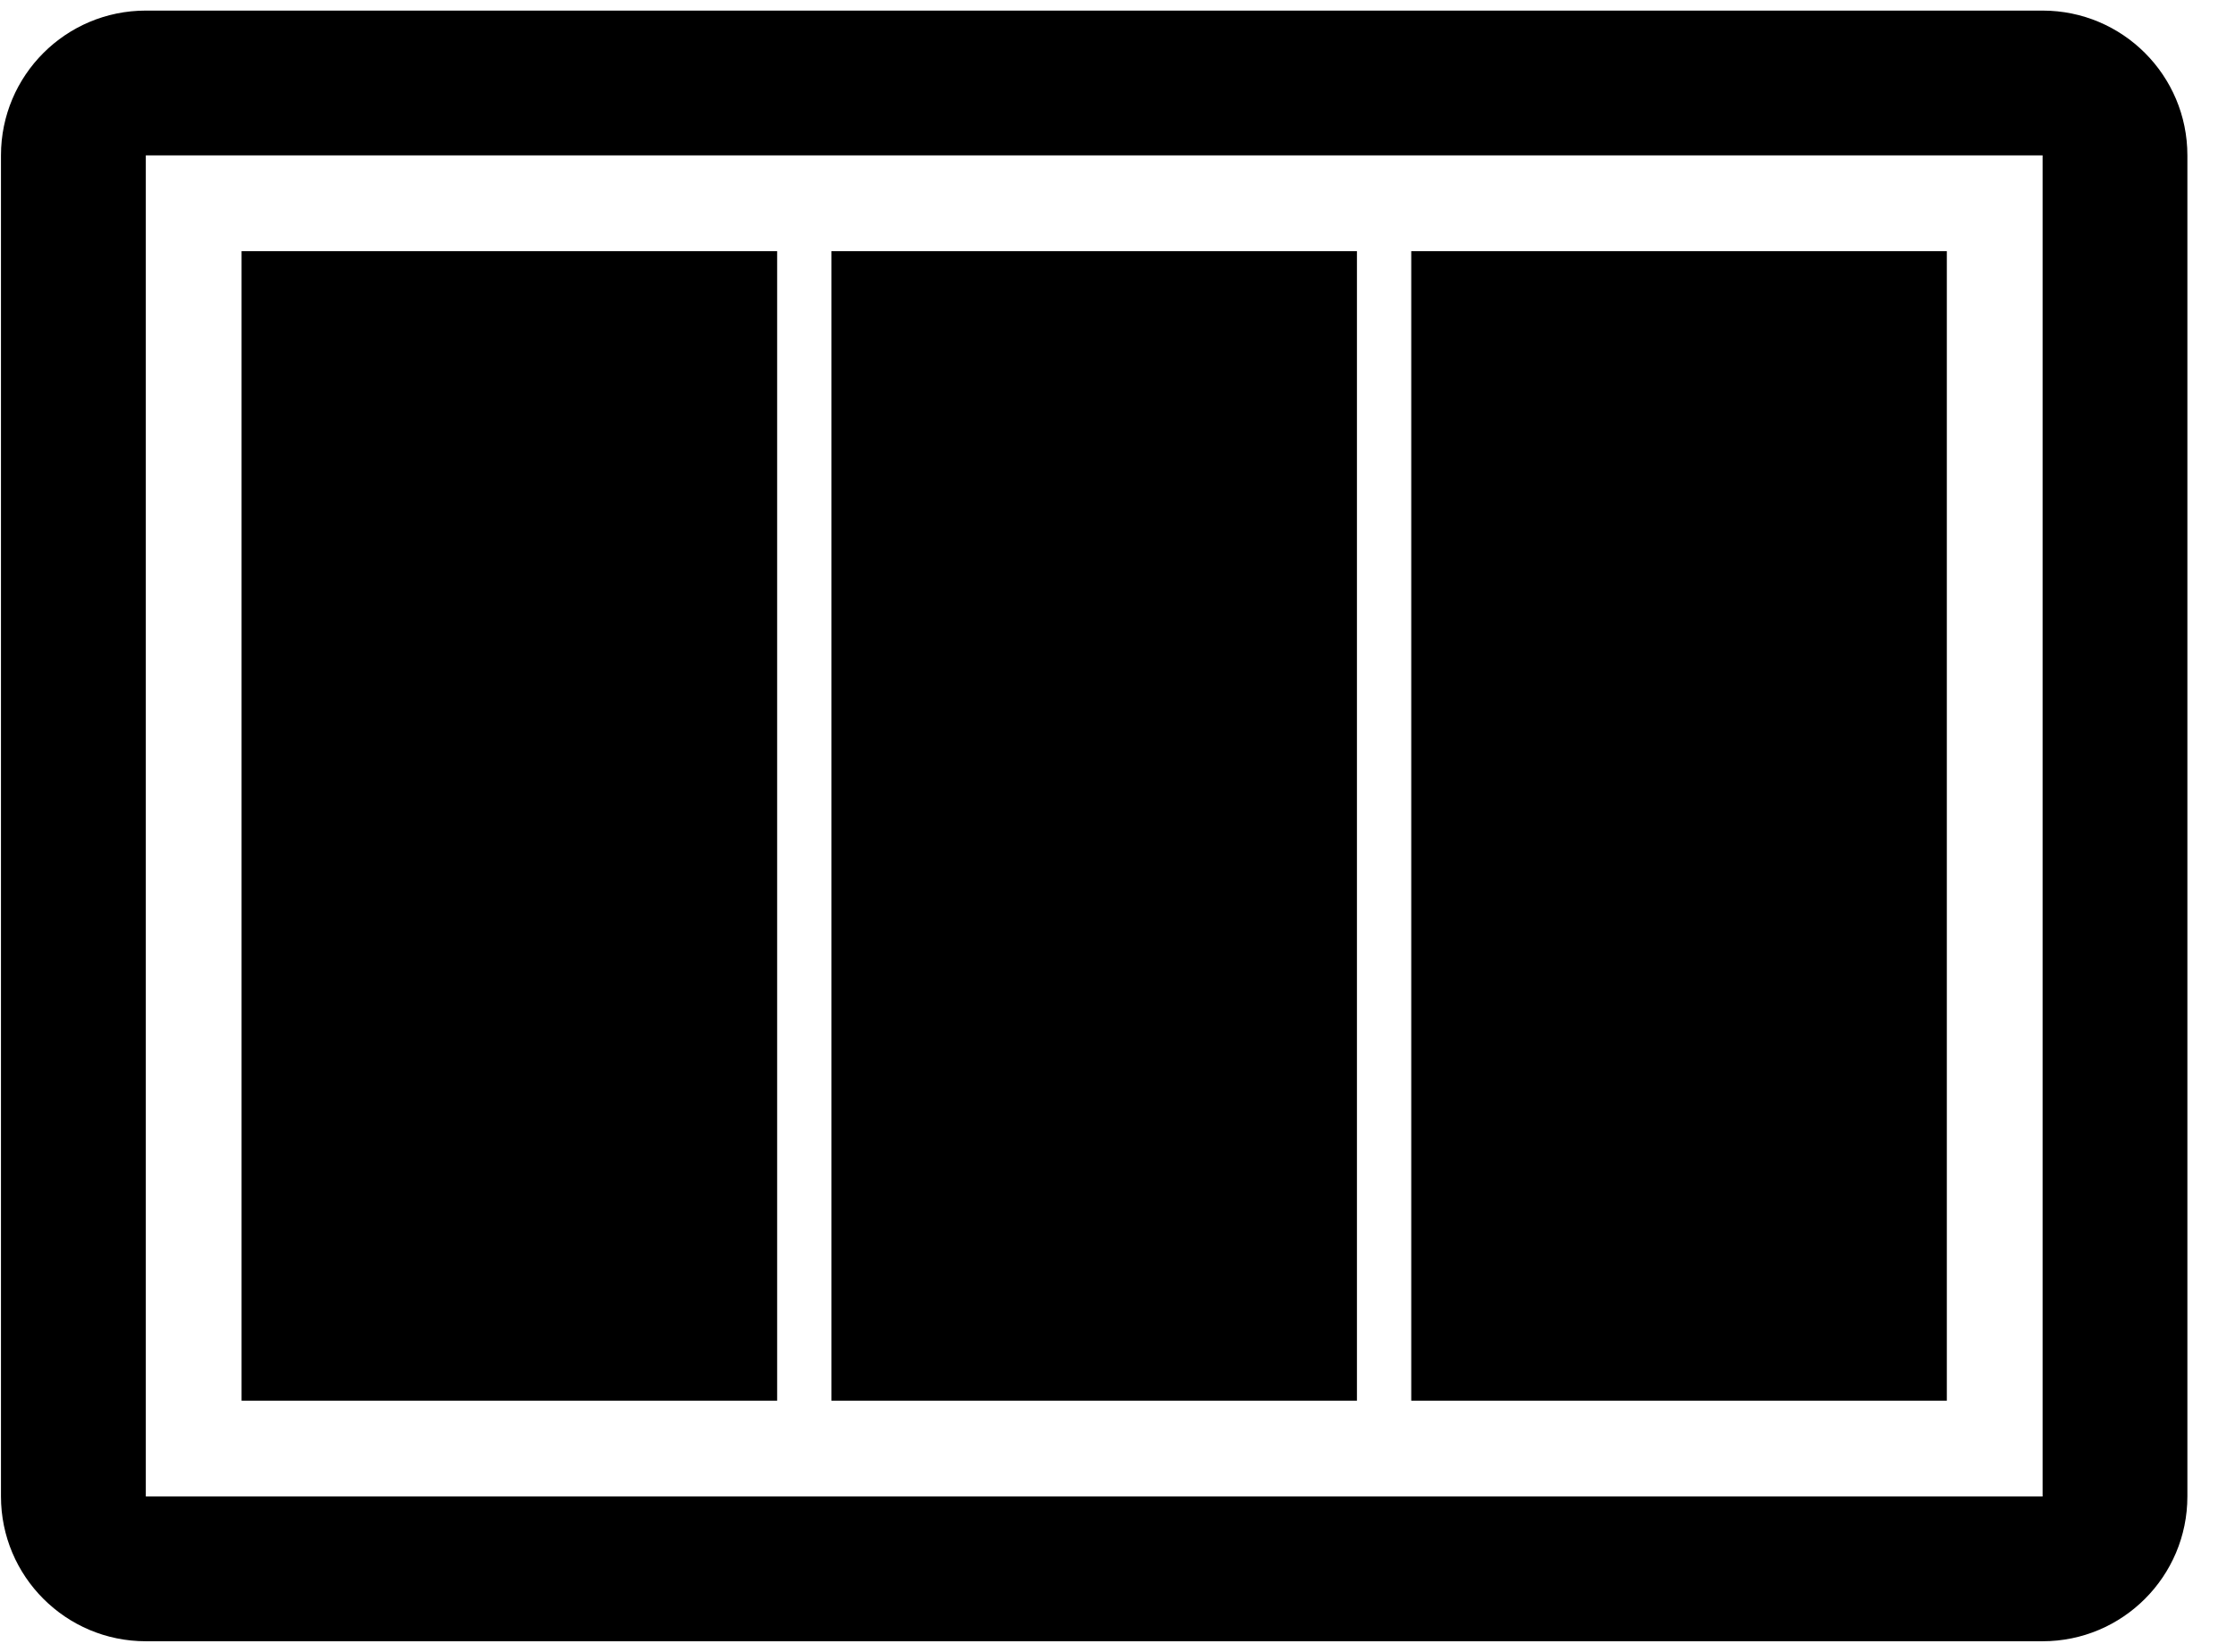 <?xml version="1.0" encoding="UTF-8"?>
<svg width="46px" height="34px" viewBox="0 0 46 34" version="1.1" xmlns="http://www.w3.org/2000/svg" xmlns:xlink="http://www.w3.org/1999/xlink">
    <!-- Generator: Sketch 51.1 (57501) - http://www.bohemiancoding.com/sketch -->
    <title>Group 3</title>
    <desc>Created with Sketch.</desc>
    <defs></defs>
    <g id="Page-1" stroke="none" stroke-width="1" fill="none" fill-rule="evenodd">
        <g id="Artboard" transform="translate(-510, -241)" fill="#000000" fill-rule="nonzero">
            <g id="Group-3" transform="translate(510.02, 241)">
                <path d="M42.02,3.198 L42.02,30.801 L2.981,30.801 L2.981,3.198 L42.02,3.198 Z M42.02,0.218 L2.981,0.218 C1.335,0.218 0,1.552 0,3.198 L0,30.801 C0,32.447 1.335,33.782 2.981,33.782 L42.02,33.782 C43.666,33.782 45,32.447 45,30.801 L45,3.198 C45,1.552 43.666,0.218 42.02,0.218 Z" id="Shape"></path>
                <rect id="Rectangle-path" x="17.093" y="5.17" width="10.815" height="23.66"></rect>
                <rect id="Rectangle-path" x="4.952" y="5.17" width="11.023" height="23.66"></rect>
                <rect id="Rectangle-path" x="29.026" y="5.17" width="11.023" height="23.66"></rect>
            </g>
        </g>
    </g>
</svg>